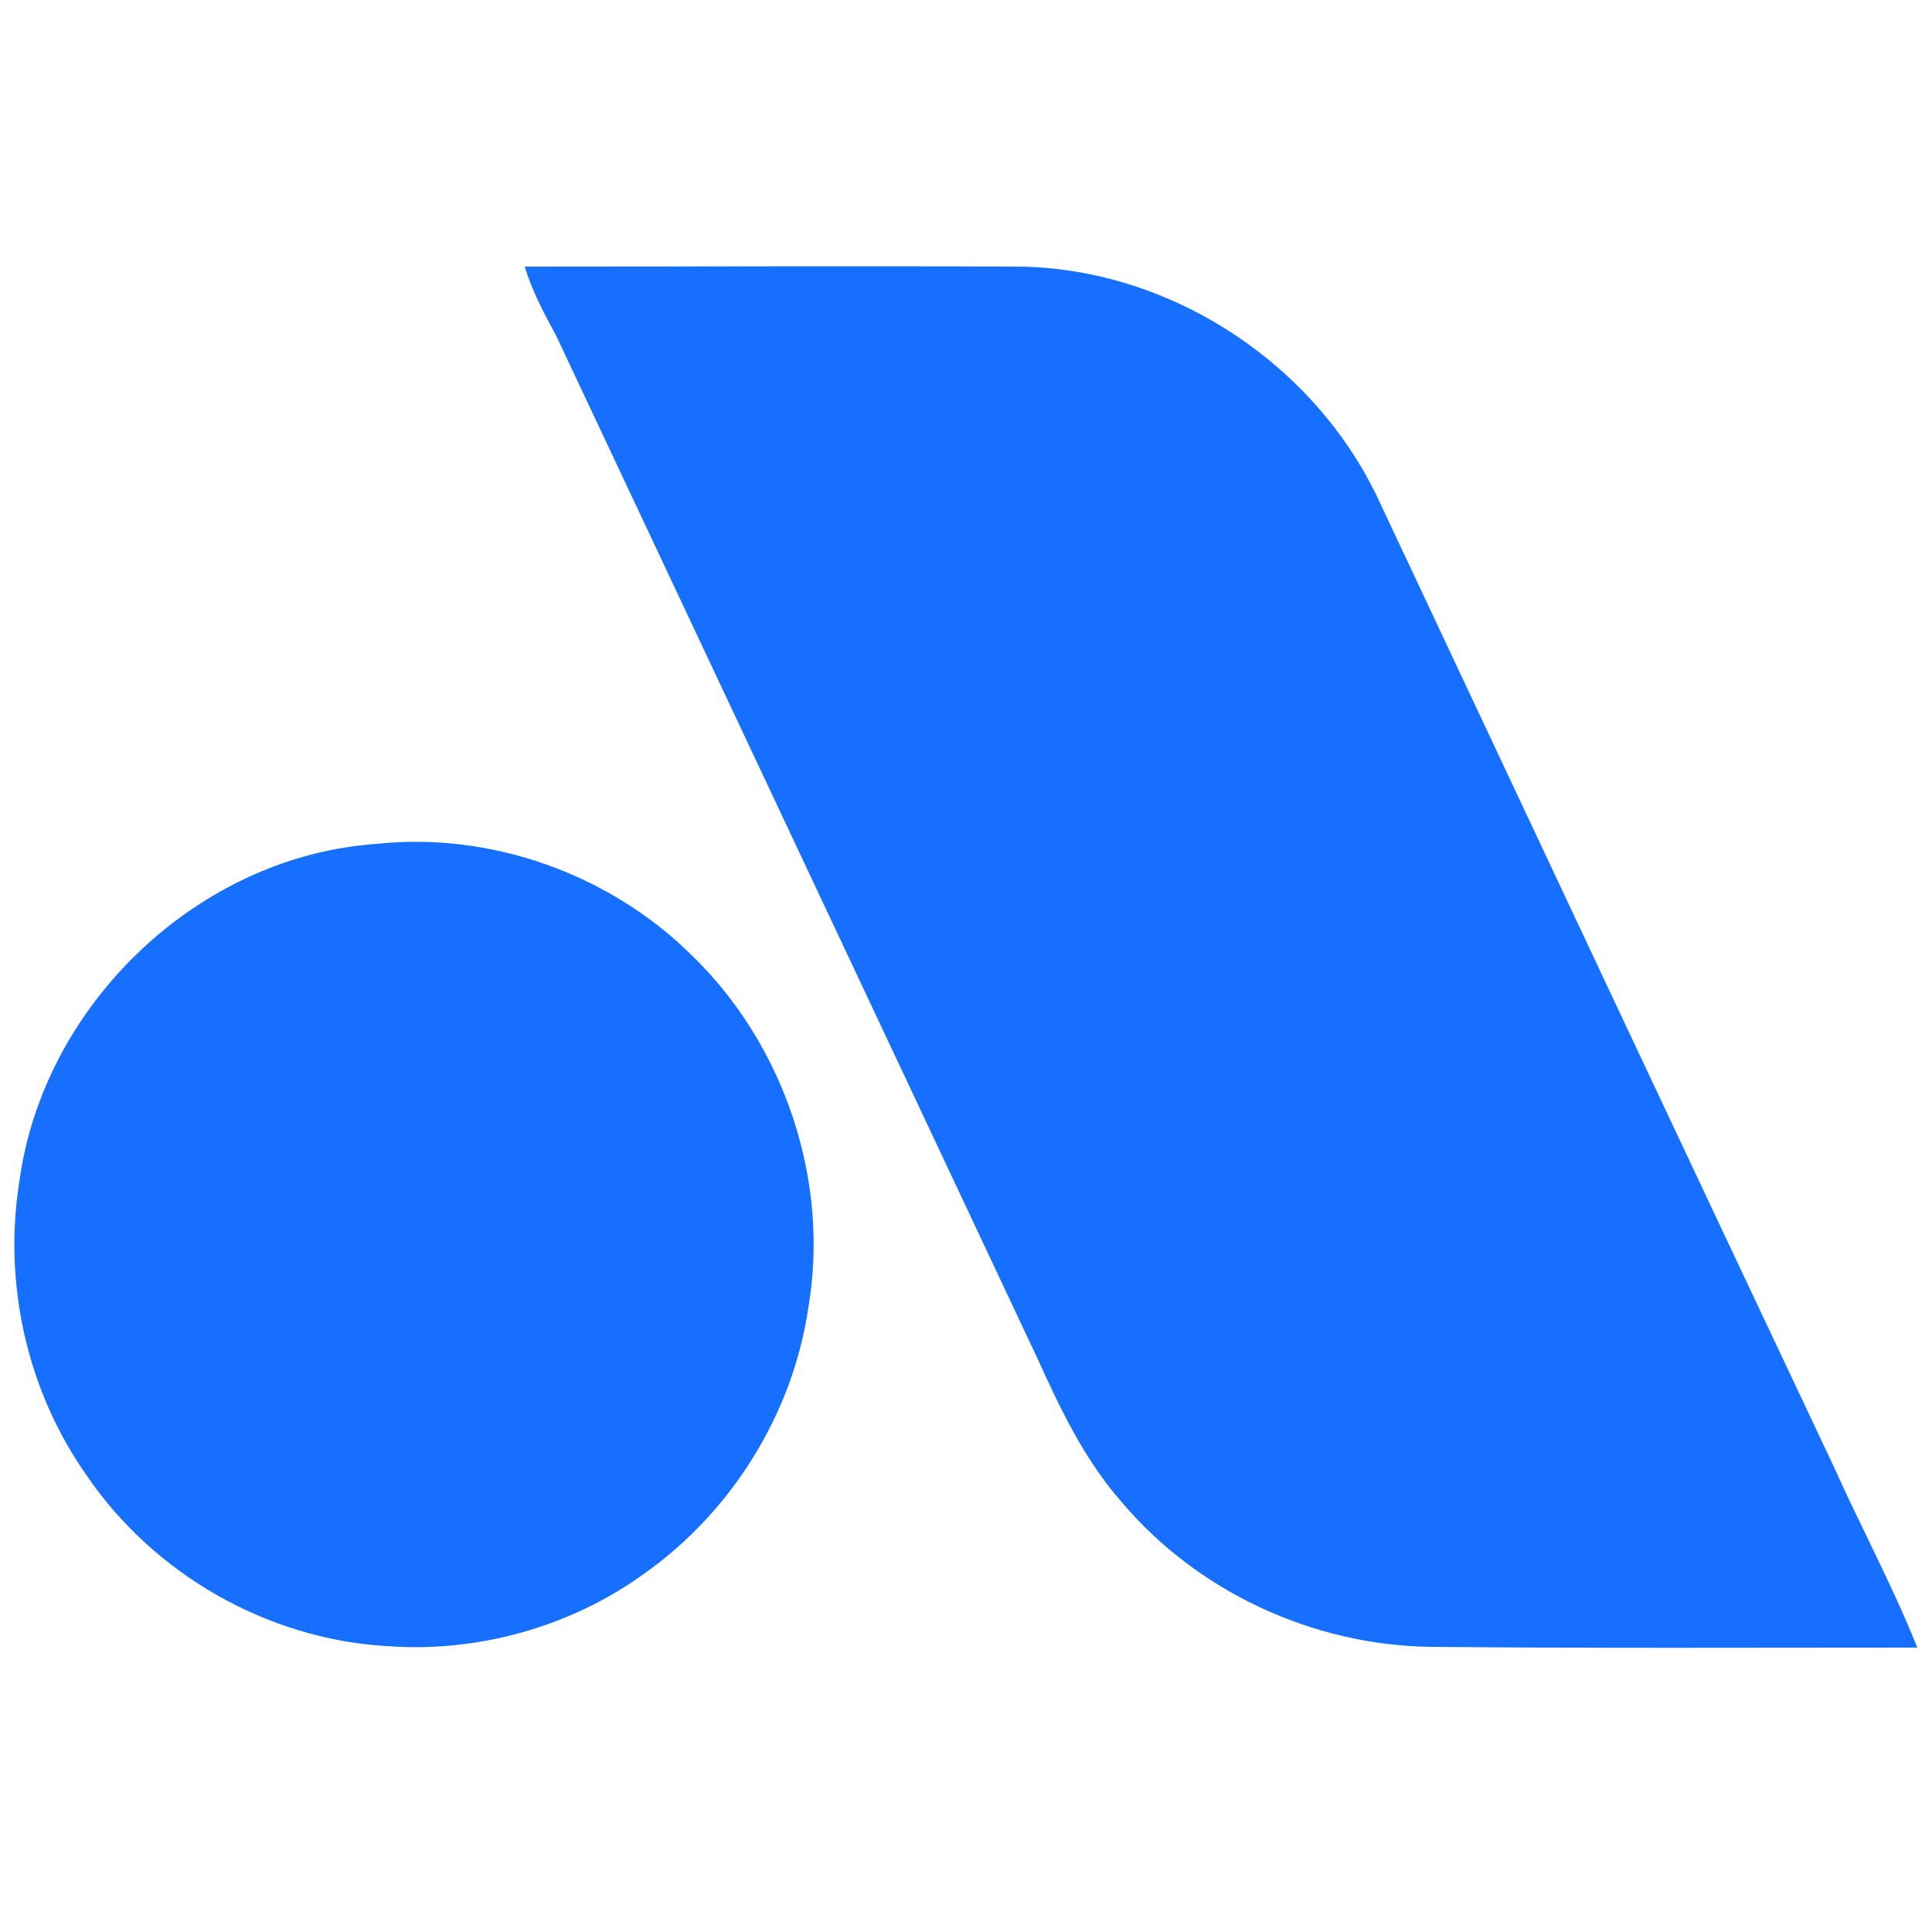 <?xml version="1.0" encoding="utf-8"?>
<!-- Generator: Adobe Illustrator 26.0.3, SVG Export Plug-In . SVG Version: 6.00 Build 0)  -->
<svg version="1.1" id="Layer_1" xmlns="http://www.w3.org/2000/svg" xmlns:xlink="http://www.w3.org/1999/xlink" x="0px" y="0px"
	 viewBox="0 0 250 250" style="enable-background:new 0 0 250 250;" xml:space="preserve">
<style type="text/css">
	.st0{fill:#166FFF;}
</style>
<g id="_x23_166fffff">
	<path class="st0" d="M67.9,34.5c21.4,0,42.7-0.1,64.1,0c19.5,0.3,38.1,12.5,46.4,30.2c19.6,41.7,39.2,83.4,58.9,125.1
		c3.5,7.8,7.6,15.4,10.8,23.4c-21,0-42,0.1-63-0.1c-15.3-0.2-30.3-7.2-40.1-18.9c-4.7-5.4-7.8-11.9-10.7-18.3
		c-20.8-44.2-41.6-88.4-62.4-132.6C70.3,40.4,68.8,37.5,67.9,34.5z"/>
	<path class="st0" d="M48.7,109.2c14.8-1.6,30.2,3.9,40.8,14.4c12,11.6,17.9,29.2,15.1,45.6c-2,13.7-9.9,26.4-21.2,34.4
		c-9.5,6.9-21.6,10.3-33.4,9.4c-15.4-0.9-30.1-9.3-38.8-22.1c-7.7-10.9-10.8-24.8-8.7-38C5.6,130,25.6,110.8,48.7,109.2z"/>
</g>
</svg>
